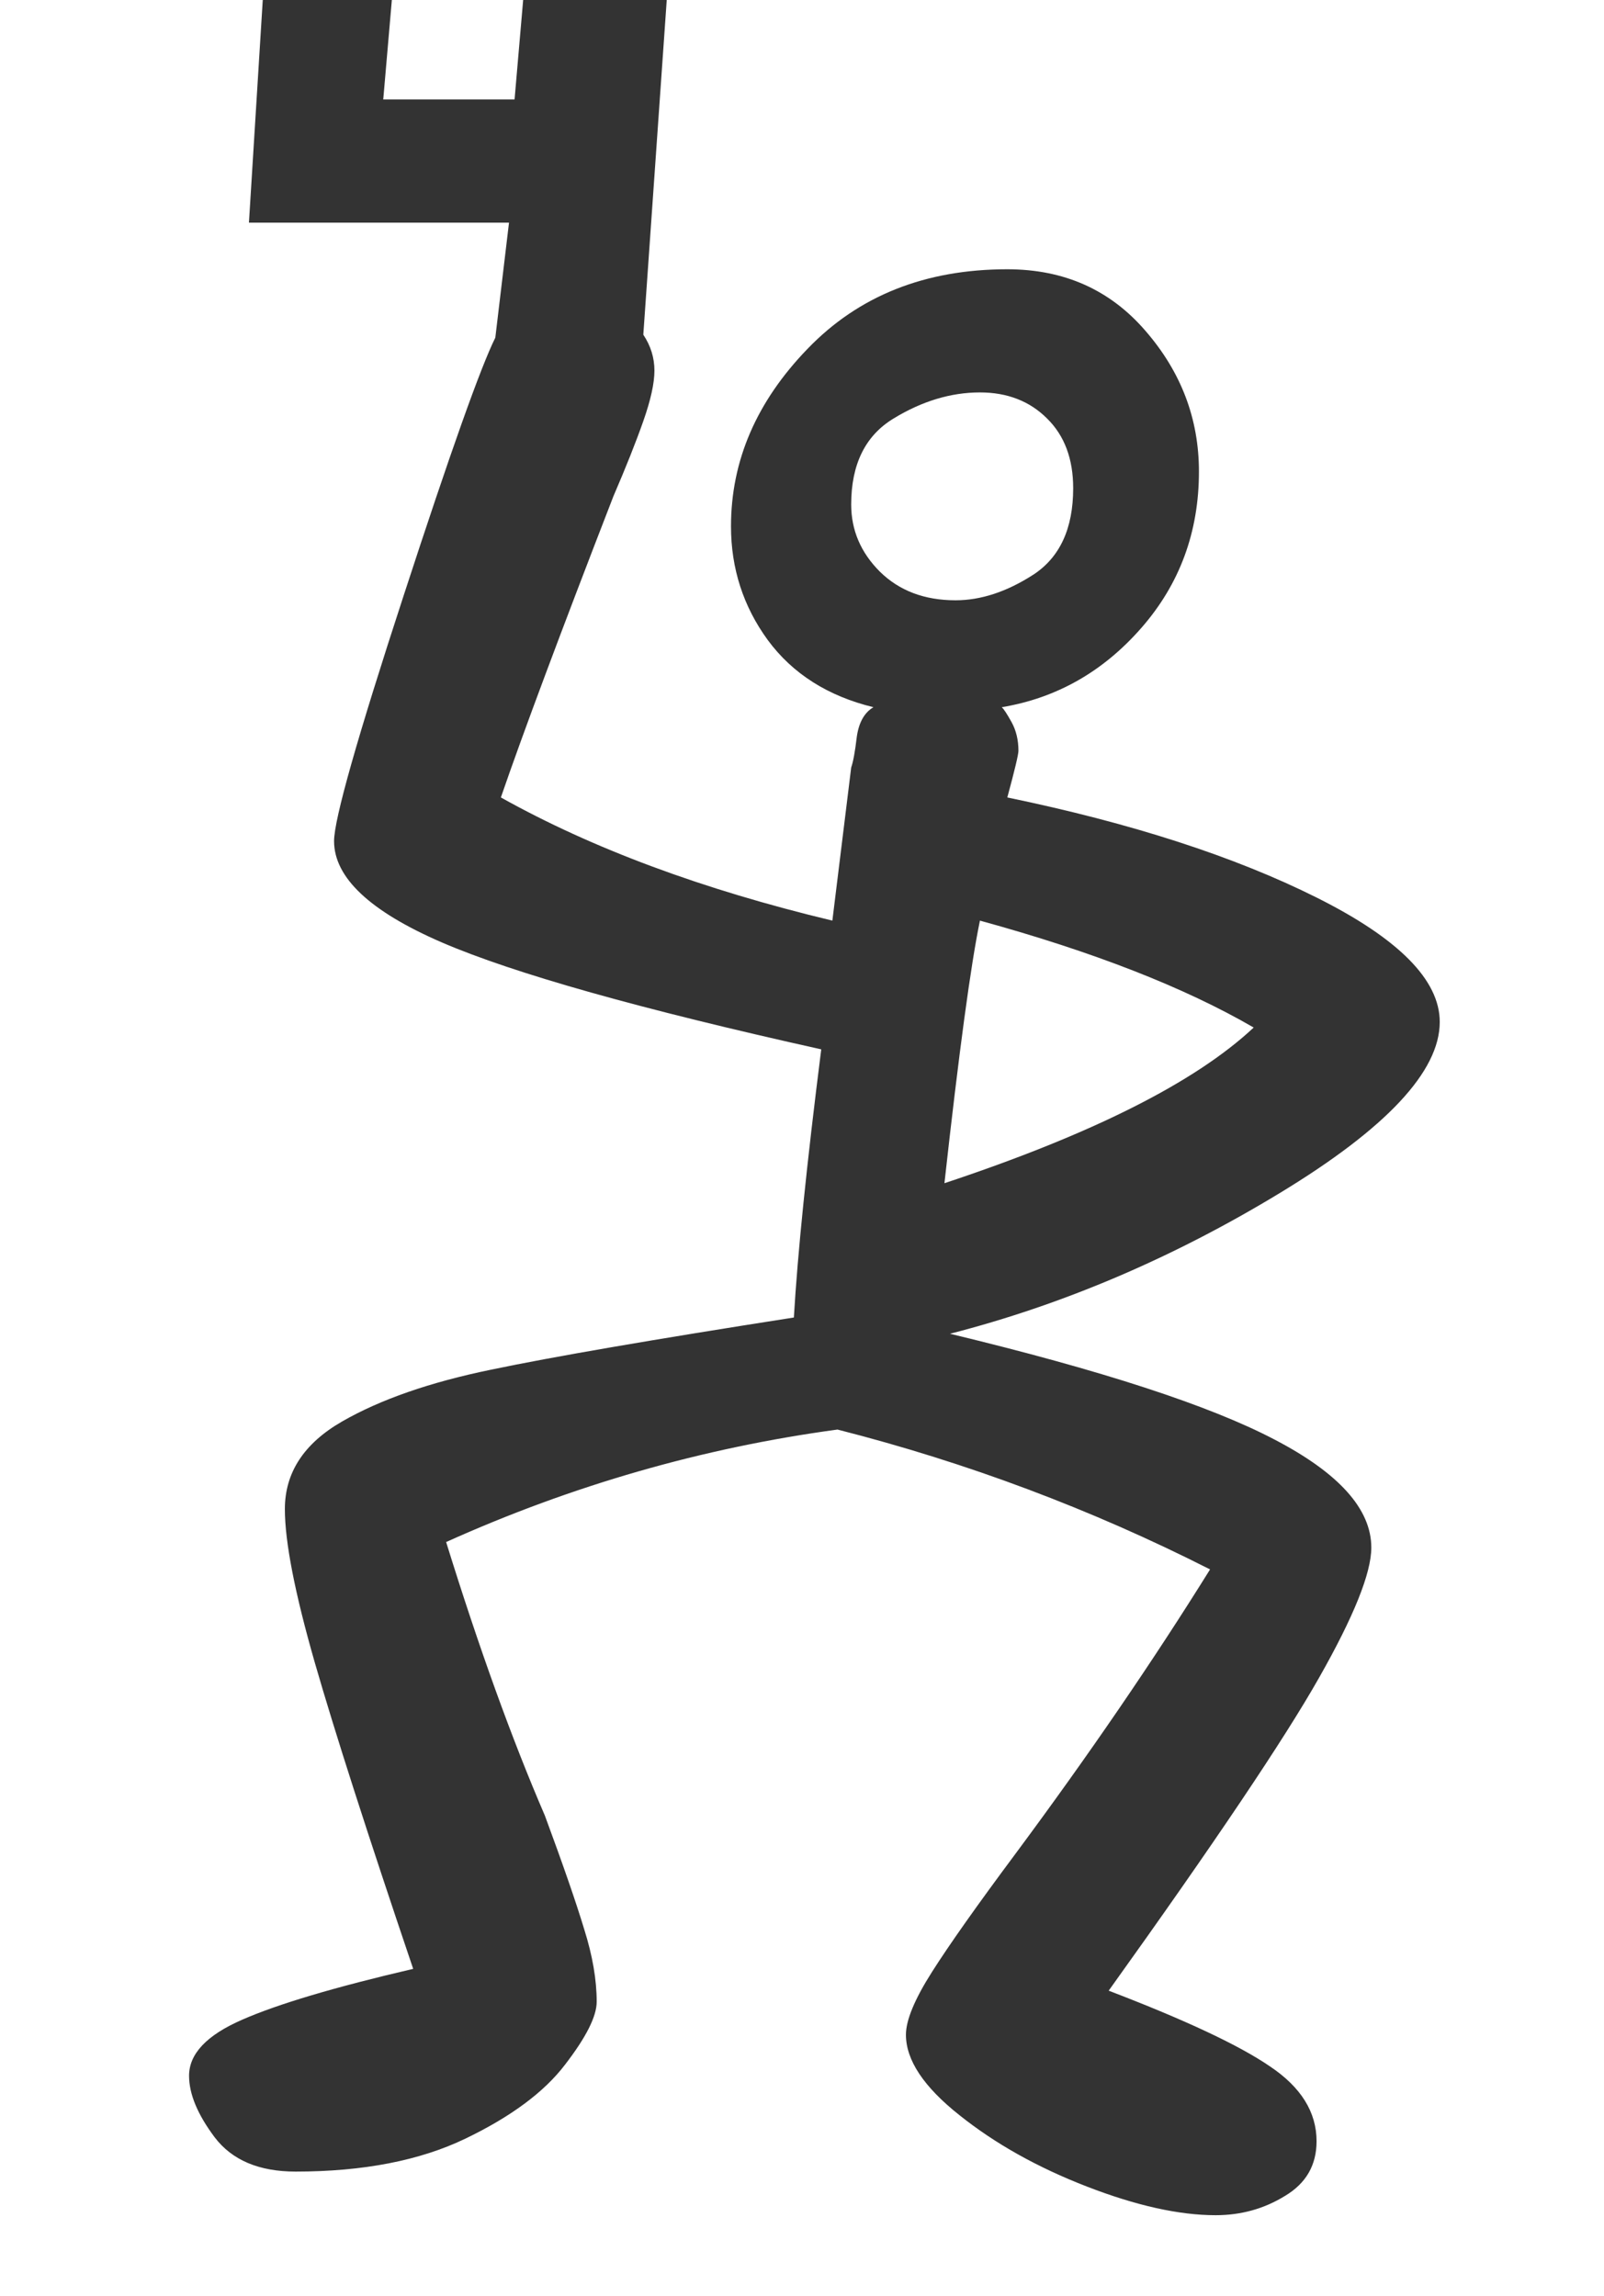 <?xml version="1.0" encoding="utf-8" standalone="no"?>
<!DOCTYPE svg PUBLIC "-//W3C//DTD SVG 1.1//EN"
  "http://www.w3.org/Graphics/SVG/1.1/DTD/svg11.dtd">
<svg xmlns:xlink="http://www.w3.org/1999/xlink" width="28.8pt" height="41.227pt" viewBox="0 0 28.8 41.227" xmlns="http://www.w3.org/2000/svg" version="1.1">
 <defs>
  <style type="text/css">*{stroke-linejoin: round; stroke-linecap: butt}</style>
 </defs>
 <g id="figure_1">
  <g id="patch_1">
   <path d="M 0 41.227 
L 28.8 41.227 
L 28.8 0 
L 0 0 
z
" style="fill: #ffffff"/>
  </g>
  <g id="axes_1">
   <g id="text_1">
    <!-- L -->
    <g style="fill: #333333" transform="translate(0 37.913) scale(0.48 -0.48)">
     <defs>
      <path id="GL-DancingMen-4c" d="M 2842 -243 
Q 2714 -243 2541 -176 
Q 2368 -109 2243 -9 
Q 2118 90 2118 179 
Q 2118 230 2179 326 
Q 2240 422 2374 602 
Q 2630 947 2829 1267 
Q 2413 1478 1958 1594 
Q 1485 1530 1043 1331 
Q 1158 960 1274 691 
Q 1338 518 1366 425 
Q 1395 333 1395 256 
Q 1395 205 1321 109 
Q 1248 13 1088 -64 
Q 928 -141 691 -141 
Q 563 -141 502 -61 
Q 442 19 442 83 
Q 442 160 566 214 
Q 691 269 966 333 
Q 806 806 736 1049 
Q 666 1293 666 1408 
Q 666 1536 800 1613 
Q 934 1690 1148 1734 
Q 1363 1779 1856 1856 
Q 1869 2080 1920 2483 
Q 1286 2624 1033 2733 
Q 781 2842 781 2970 
Q 781 3046 944 3545 
Q 1107 4045 1158 4147 
L 1190 4416 
L 582 4416 
L 634 5254 
L 1581 5254 
L 1504 4154 
Q 1530 4115 1530 4070 
Q 1530 4026 1504 3952 
Q 1478 3878 1434 3776 
Q 1248 3296 1171 3072 
Q 1491 2893 1946 2784 
L 1990 3142 
Q 1997 3162 2003 3213 
Q 2010 3264 2042 3283 
Q 1882 3322 1795 3440 
Q 1709 3558 1709 3706 
Q 1709 3936 1888 4121 
Q 2067 4307 2355 4307 
Q 2554 4307 2678 4163 
Q 2803 4019 2803 3834 
Q 2803 3622 2668 3468 
Q 2534 3315 2342 3283 
Q 2349 3277 2365 3248 
Q 2381 3219 2381 3181 
Q 2381 3168 2355 3072 
Q 2790 2982 3078 2838 
Q 3366 2694 3366 2547 
Q 3366 2374 2992 2147 
Q 2618 1920 2221 1818 
Q 2752 1690 2979 1571 
Q 3206 1453 3206 1318 
Q 3206 1229 3084 1014 
Q 2963 800 2592 282 
Q 2861 179 2969 105 
Q 3078 32 3078 -70 
Q 3078 -154 3004 -198 
Q 2931 -243 2842 -243 
z
M 1203 4704 
L 1229 5005 
L 922 5005 
L 896 4704 
L 1203 4704 
z
M 2234 3533 
Q 2323 3533 2416 3593 
Q 2509 3654 2509 3795 
Q 2509 3898 2448 3958 
Q 2387 4019 2291 4019 
Q 2189 4019 2089 3958 
Q 1990 3898 1990 3757 
Q 1990 3667 2057 3600 
Q 2125 3533 2234 3533 
z
M 2208 2170 
Q 2726 2342 2931 2534 
Q 2688 2675 2291 2784 
Q 2259 2630 2208 2170 
z
" transform="scale(0.016)"/>
     </defs>
     <use xlink:href="#GL-DancingMen-4c"/>
    </g>
   </g>
  </g>
 </g>
</svg>
